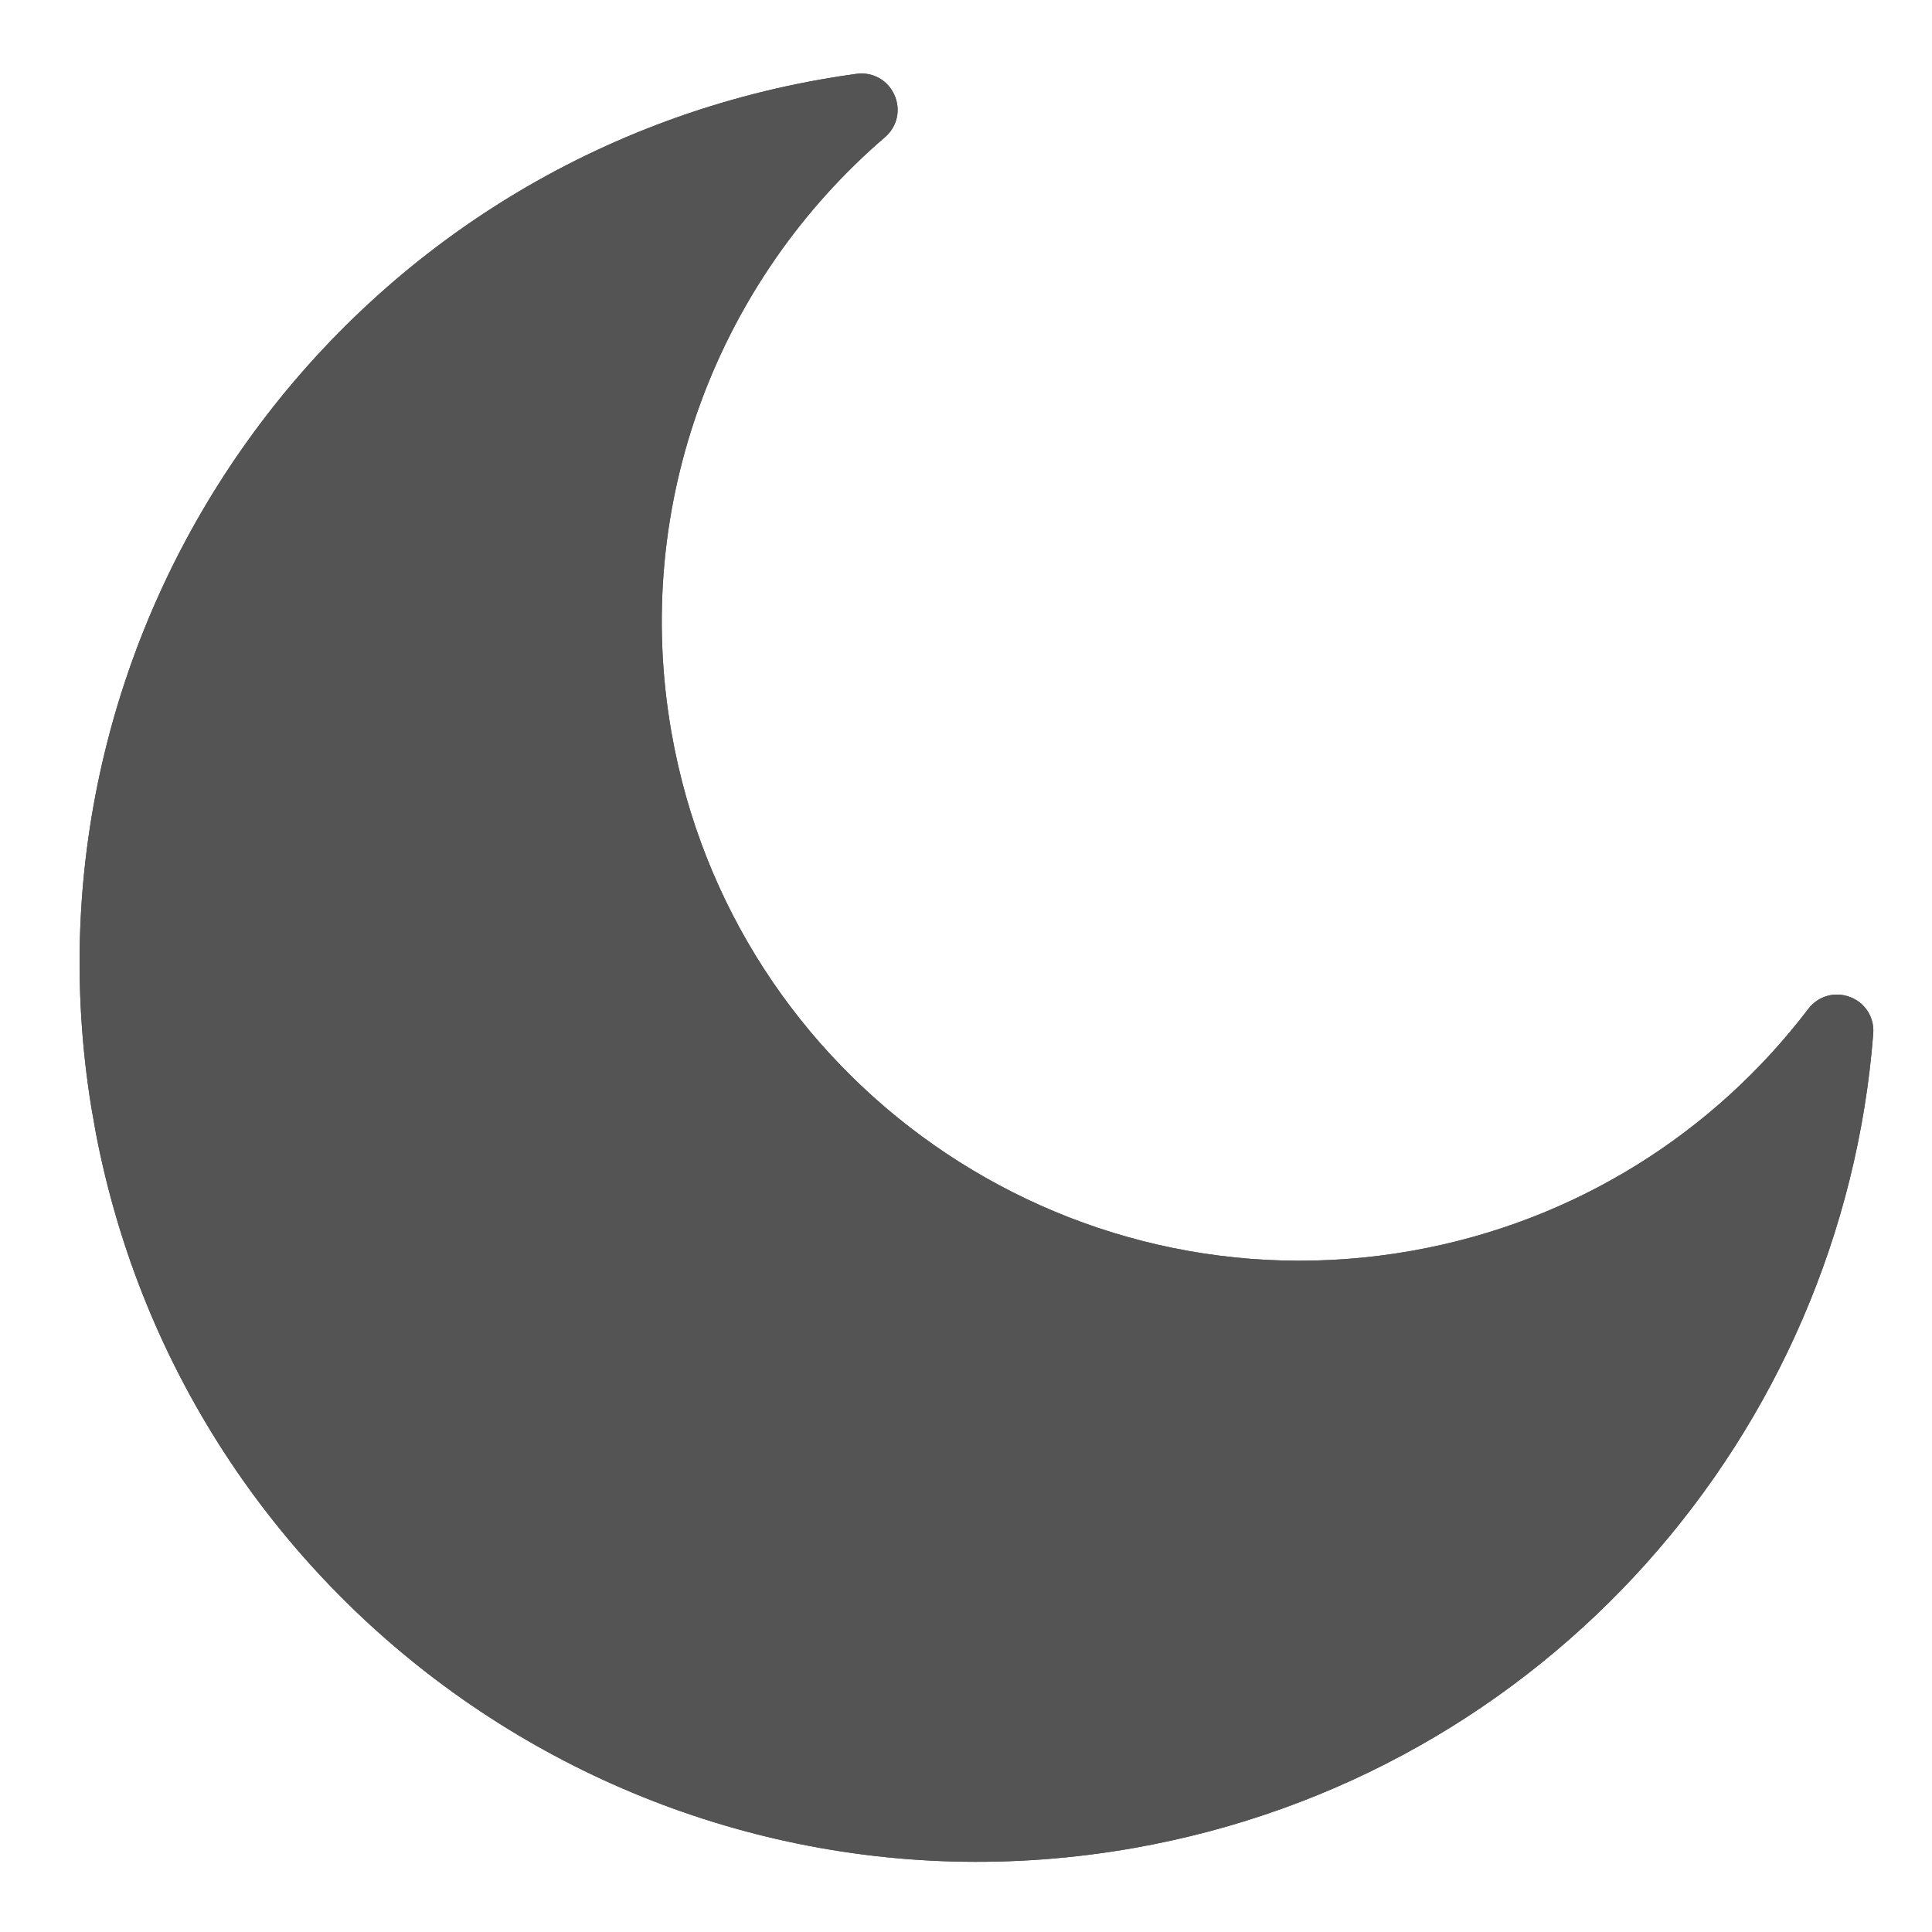 <svg xmlns="http://www.w3.org/2000/svg" xmlns:xlink="http://www.w3.org/1999/xlink" width="500" zoomAndPan="magnify" viewBox="0 0 375 375" height="500" preserveAspectRatio="xMidYMid meet" version="1.0"><defs><clipPath id="71feb6b915"><path d="M 15 14 L 364 14 L 364 362 L 15 362 Z M 15 14 " clip-rule="nonzero"/></clipPath><clipPath id="ce4ef09714"><path d="M -12.16 45.434 L 326.859 -14.344 L 387.551 329.848 L 48.527 389.625 Z M -12.16 45.434 " clip-rule="nonzero"/></clipPath><clipPath id="f73dd0c908"><path d="M -12.16 45.434 L 326.859 -14.344 L 387.551 329.848 L 48.527 389.625 Z M -12.16 45.434 " clip-rule="nonzero"/></clipPath></defs><g clip-path="url(#71feb6b915)"><g clip-path="url(#ce4ef09714)"><g clip-path="url(#f73dd0c908)"><path fill="#545454" d="M 363.594 200.633 C 357.598 278.035 300.043 344.598 220.055 358.703 C 125.246 375.418 34.844 312.117 18.125 217.312 C 1.41 122.508 64.711 32.102 159.516 15.383 C 161.758 14.988 163.996 14.641 166.23 14.332 C 169.367 13.906 172.301 15.527 173.598 18.414 C 174.898 21.305 174.168 24.574 171.766 26.637 C 139.633 54.215 122.465 97.555 130.352 142.277 C 142.238 209.68 206.512 254.688 273.914 242.801 C 305.863 237.168 332.773 219.762 350.984 195.832 C 352.902 193.312 356.129 192.391 359.09 193.52 C 362.047 194.648 363.84 197.48 363.594 200.637 Z M 363.594 200.633 " fill-opacity="1" fill-rule="evenodd"/><path fill="#545454" d="M 363.594 200.633 C 357.598 278.035 300.043 344.598 220.055 358.703 C 125.246 375.418 34.844 312.117 18.125 217.312 C 1.41 122.508 64.711 32.102 159.516 15.383 C 161.758 14.988 163.996 14.641 166.23 14.332 C 169.367 13.906 172.301 15.527 173.598 18.414 C 174.898 21.305 174.168 24.574 171.766 26.637 C 139.633 54.215 122.465 97.555 130.352 142.277 C 142.238 209.68 206.512 254.688 273.914 242.801 C 305.863 237.168 332.773 219.762 350.984 195.832 C 352.902 193.312 356.129 192.391 359.09 193.52 C 362.047 194.648 363.84 197.48 363.594 200.637 Z M 363.594 200.633 " fill-opacity="1" fill-rule="evenodd"/></g></g></g></svg>